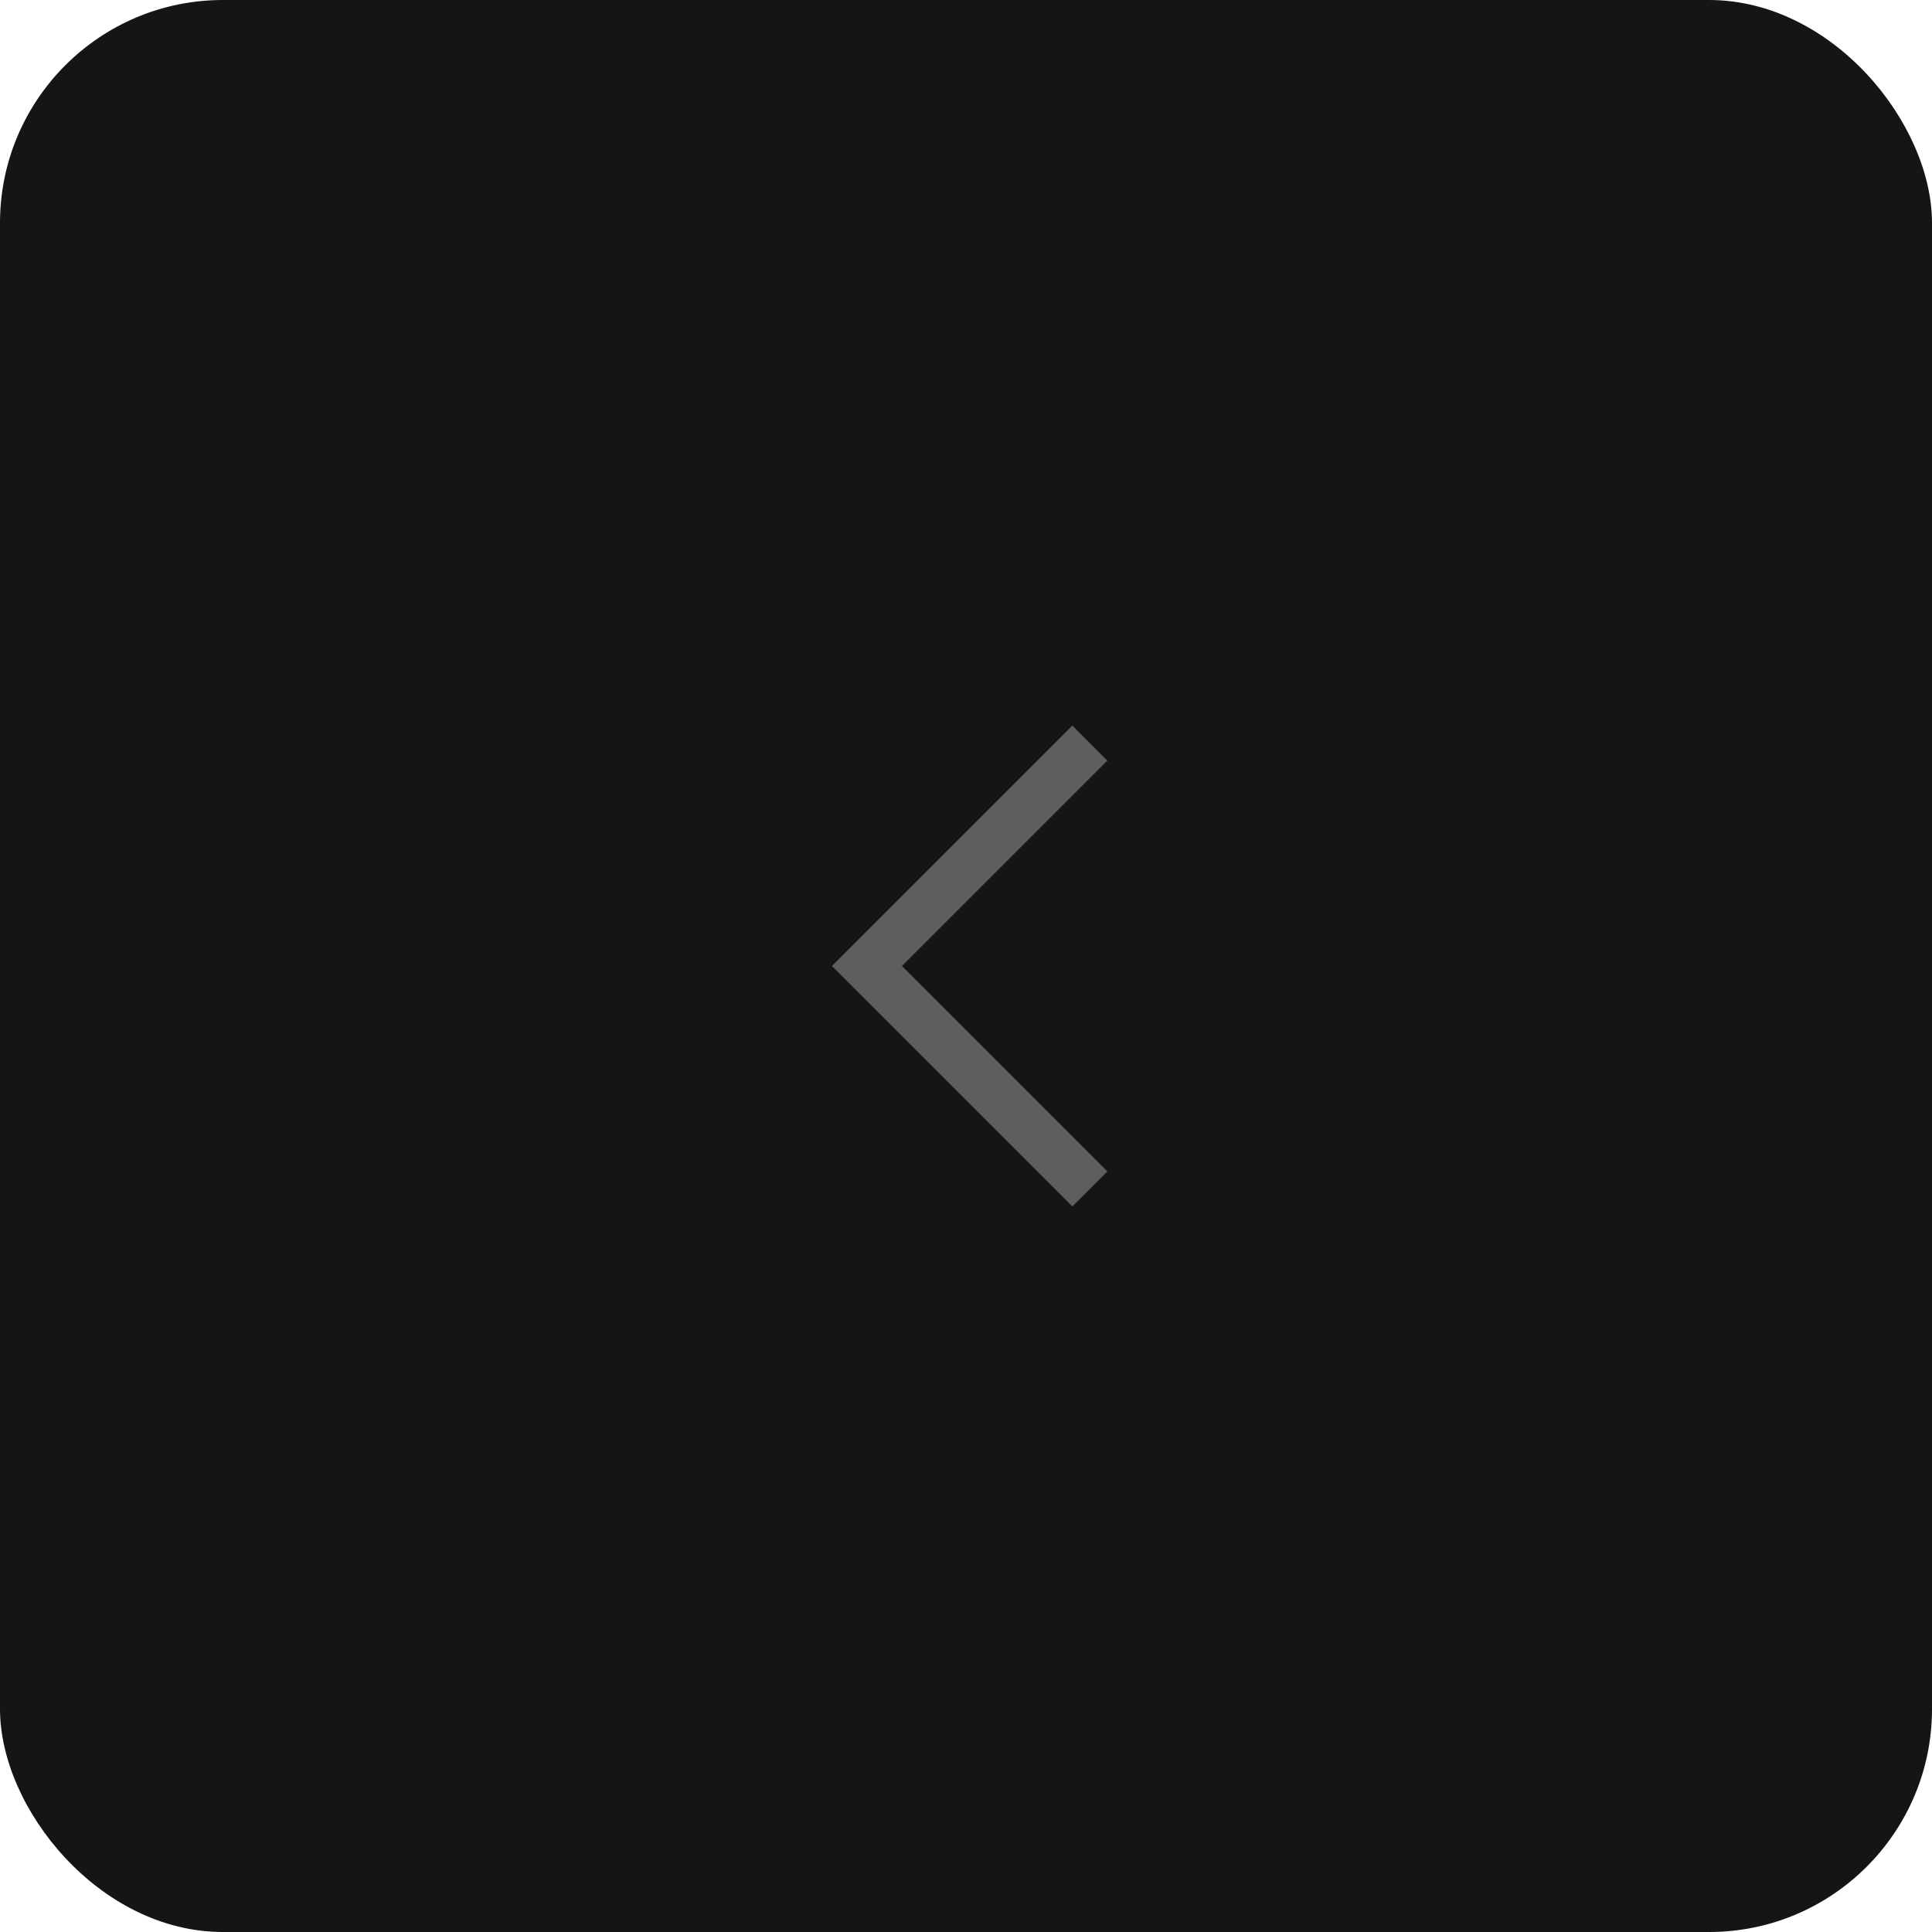 <svg width="78" height="78" viewBox="0 0 78 78" fill="none" xmlns="http://www.w3.org/2000/svg">
<rect width="78" height="78" rx="9" fill="#171417"/>
<path d="M44 48L35 39L44 30" stroke="#5E5E5E" stroke-width="2"/>
</svg>
